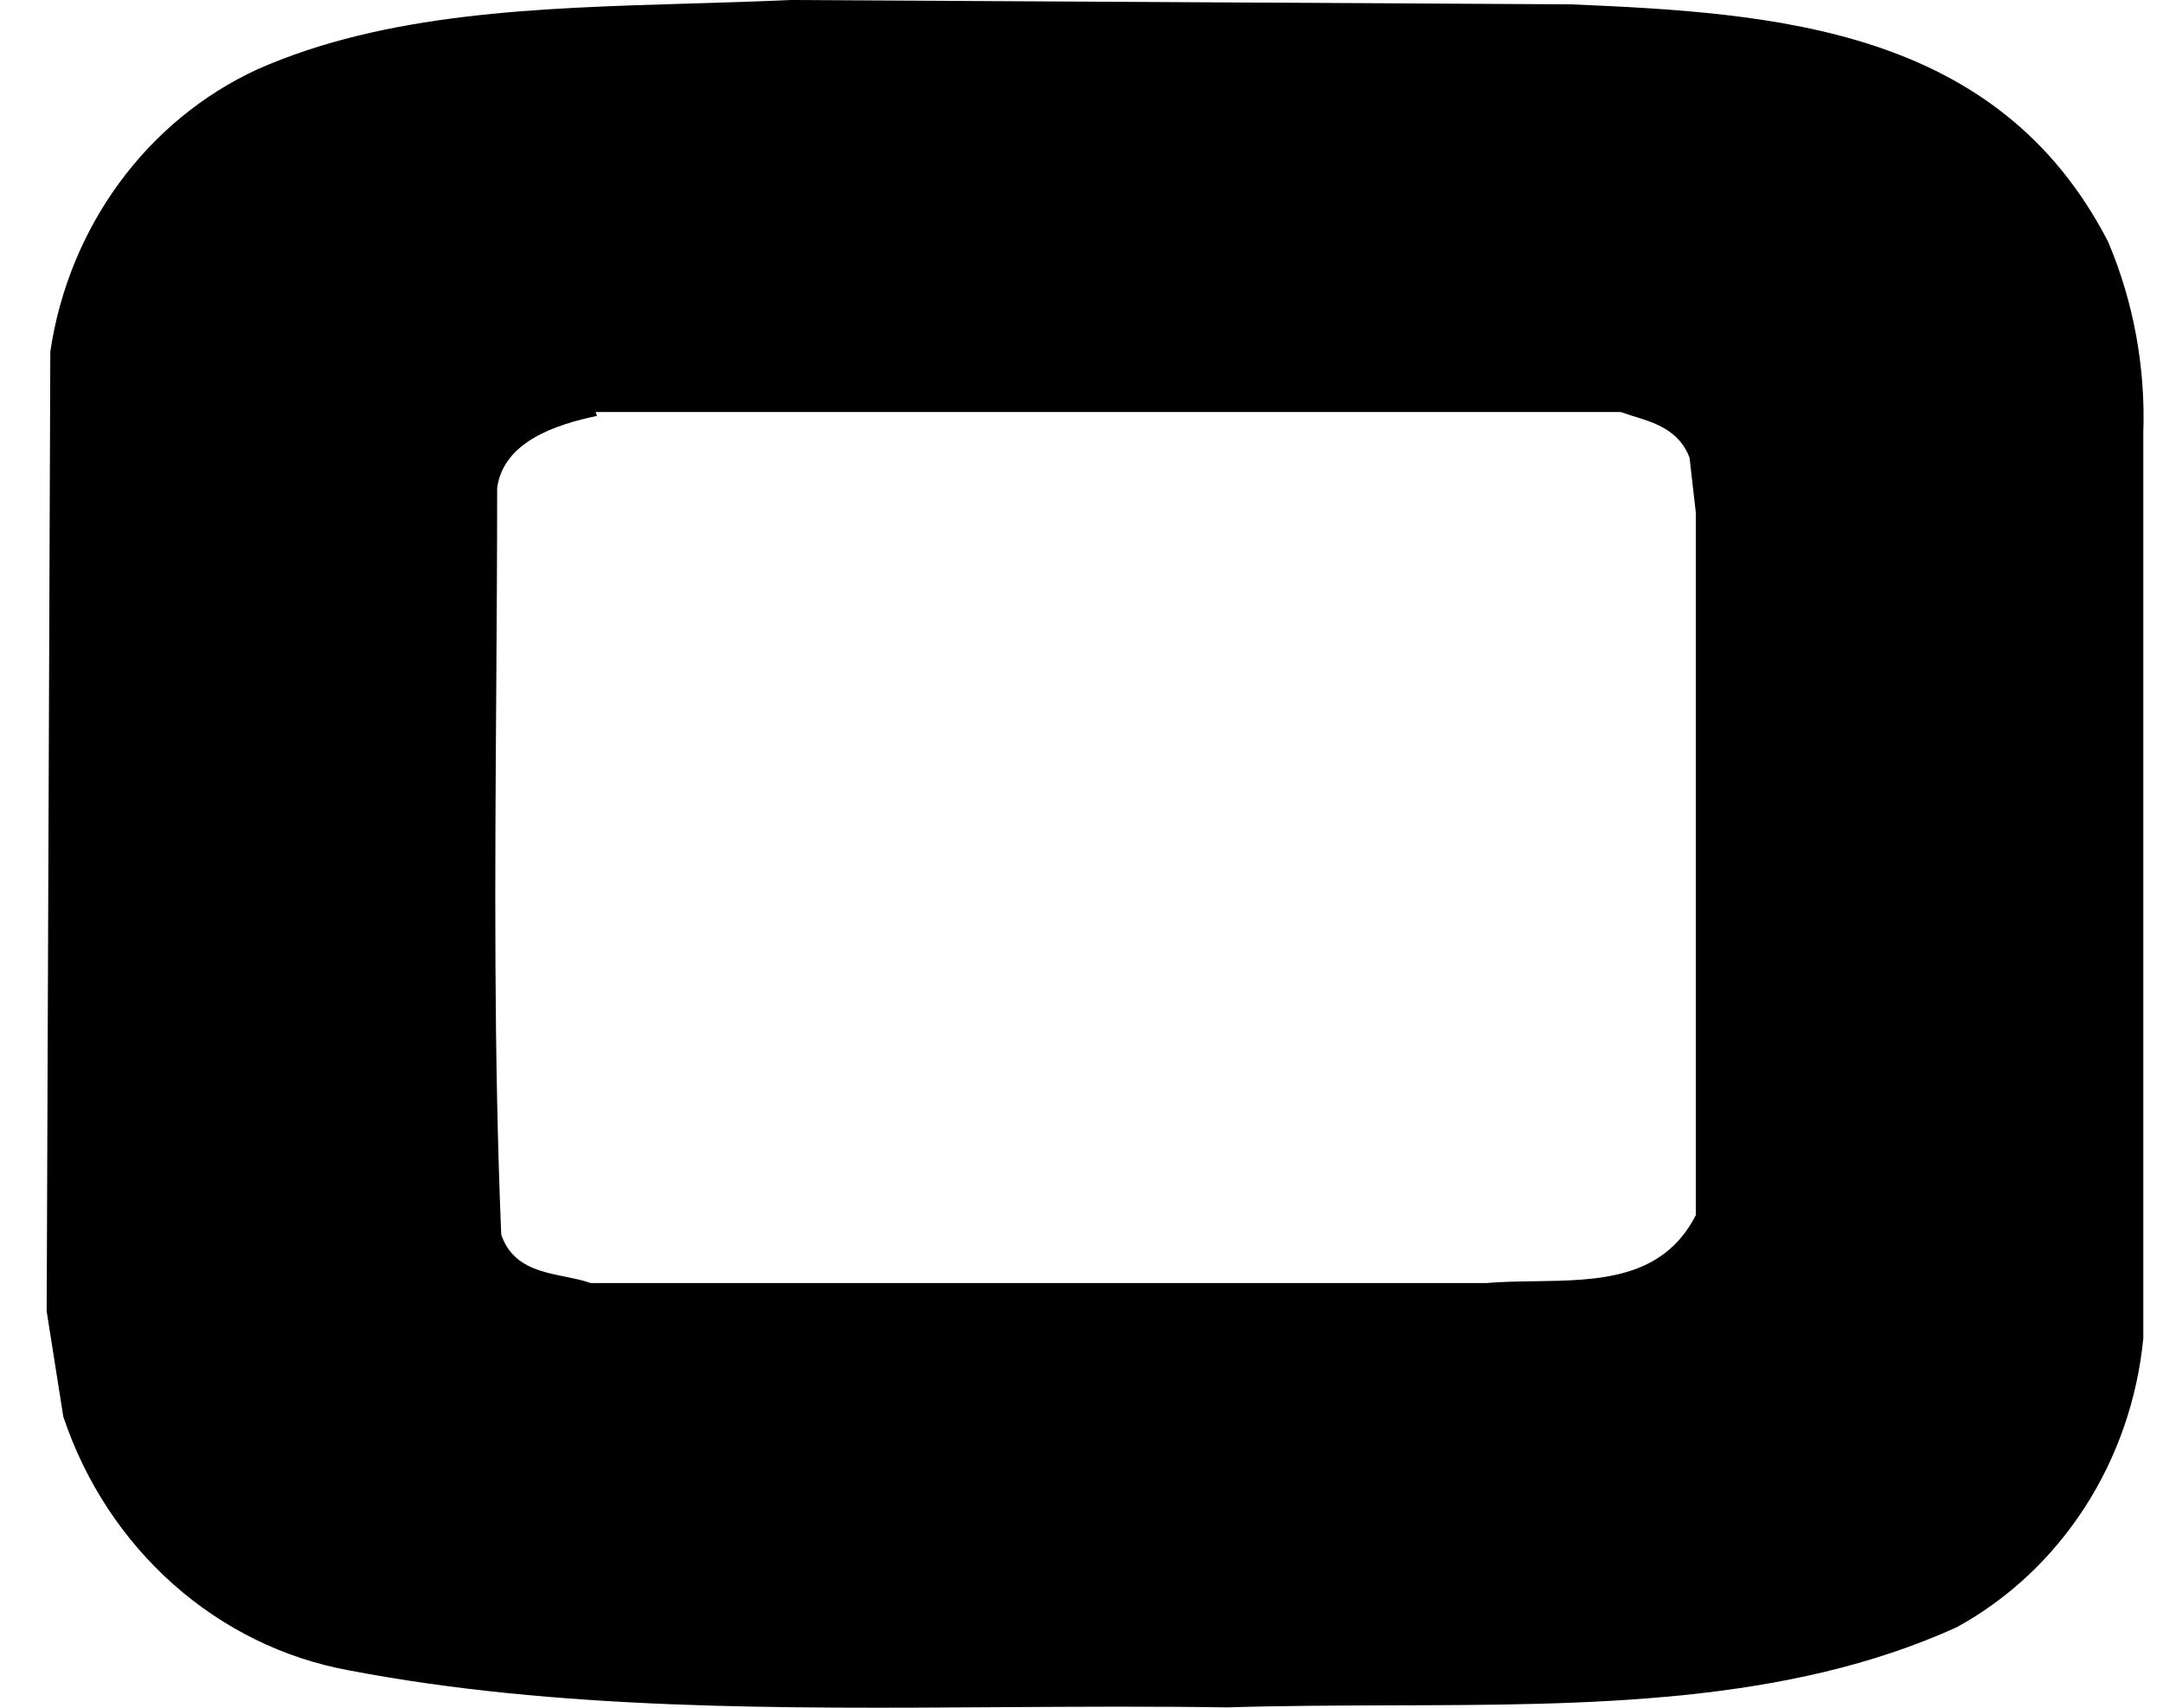 <svg width="19" height="15" viewBox="0 0 19 15" fill="none" xmlns="http://www.w3.org/2000/svg">
<path fill-rule="evenodd" clip-rule="evenodd" d="M18.518 2.124C17.551 0.247 15.609 0.114 13.795 0.038L6.94 0C6.646 0.014 6.351 0.022 6.057 0.031C4.72 0.071 3.391 0.11 2.261 0.609C1.291 1.056 0.606 1.99 0.442 3.087L0.41 11.518L0.556 12.443C0.946 13.61 1.909 14.464 3.072 14.673C4.887 15.02 6.844 15.008 8.807 14.995C9.467 14.991 10.127 14.987 10.783 14.997C11.257 14.982 11.735 14.981 12.212 14.979C13.959 14.975 15.697 14.97 17.188 14.293C18.107 13.789 18.722 12.836 18.827 11.755V3.805C18.847 3.227 18.742 2.652 18.518 2.124ZM4.367 4.287C4.421 3.881 4.881 3.729 5.244 3.653L5.232 3.619H14.236C14.27 3.631 14.306 3.642 14.342 3.654C14.537 3.713 14.749 3.779 14.841 4.019L14.896 4.501V10.674C14.607 11.238 14.04 11.246 13.48 11.254C13.335 11.256 13.19 11.258 13.051 11.27H5.189C5.12 11.245 5.043 11.23 4.965 11.214C4.737 11.168 4.497 11.119 4.403 10.845C4.337 9.275 4.348 7.673 4.359 6.078C4.363 5.479 4.367 4.882 4.367 4.287Z" fill="black"/>
</svg>
